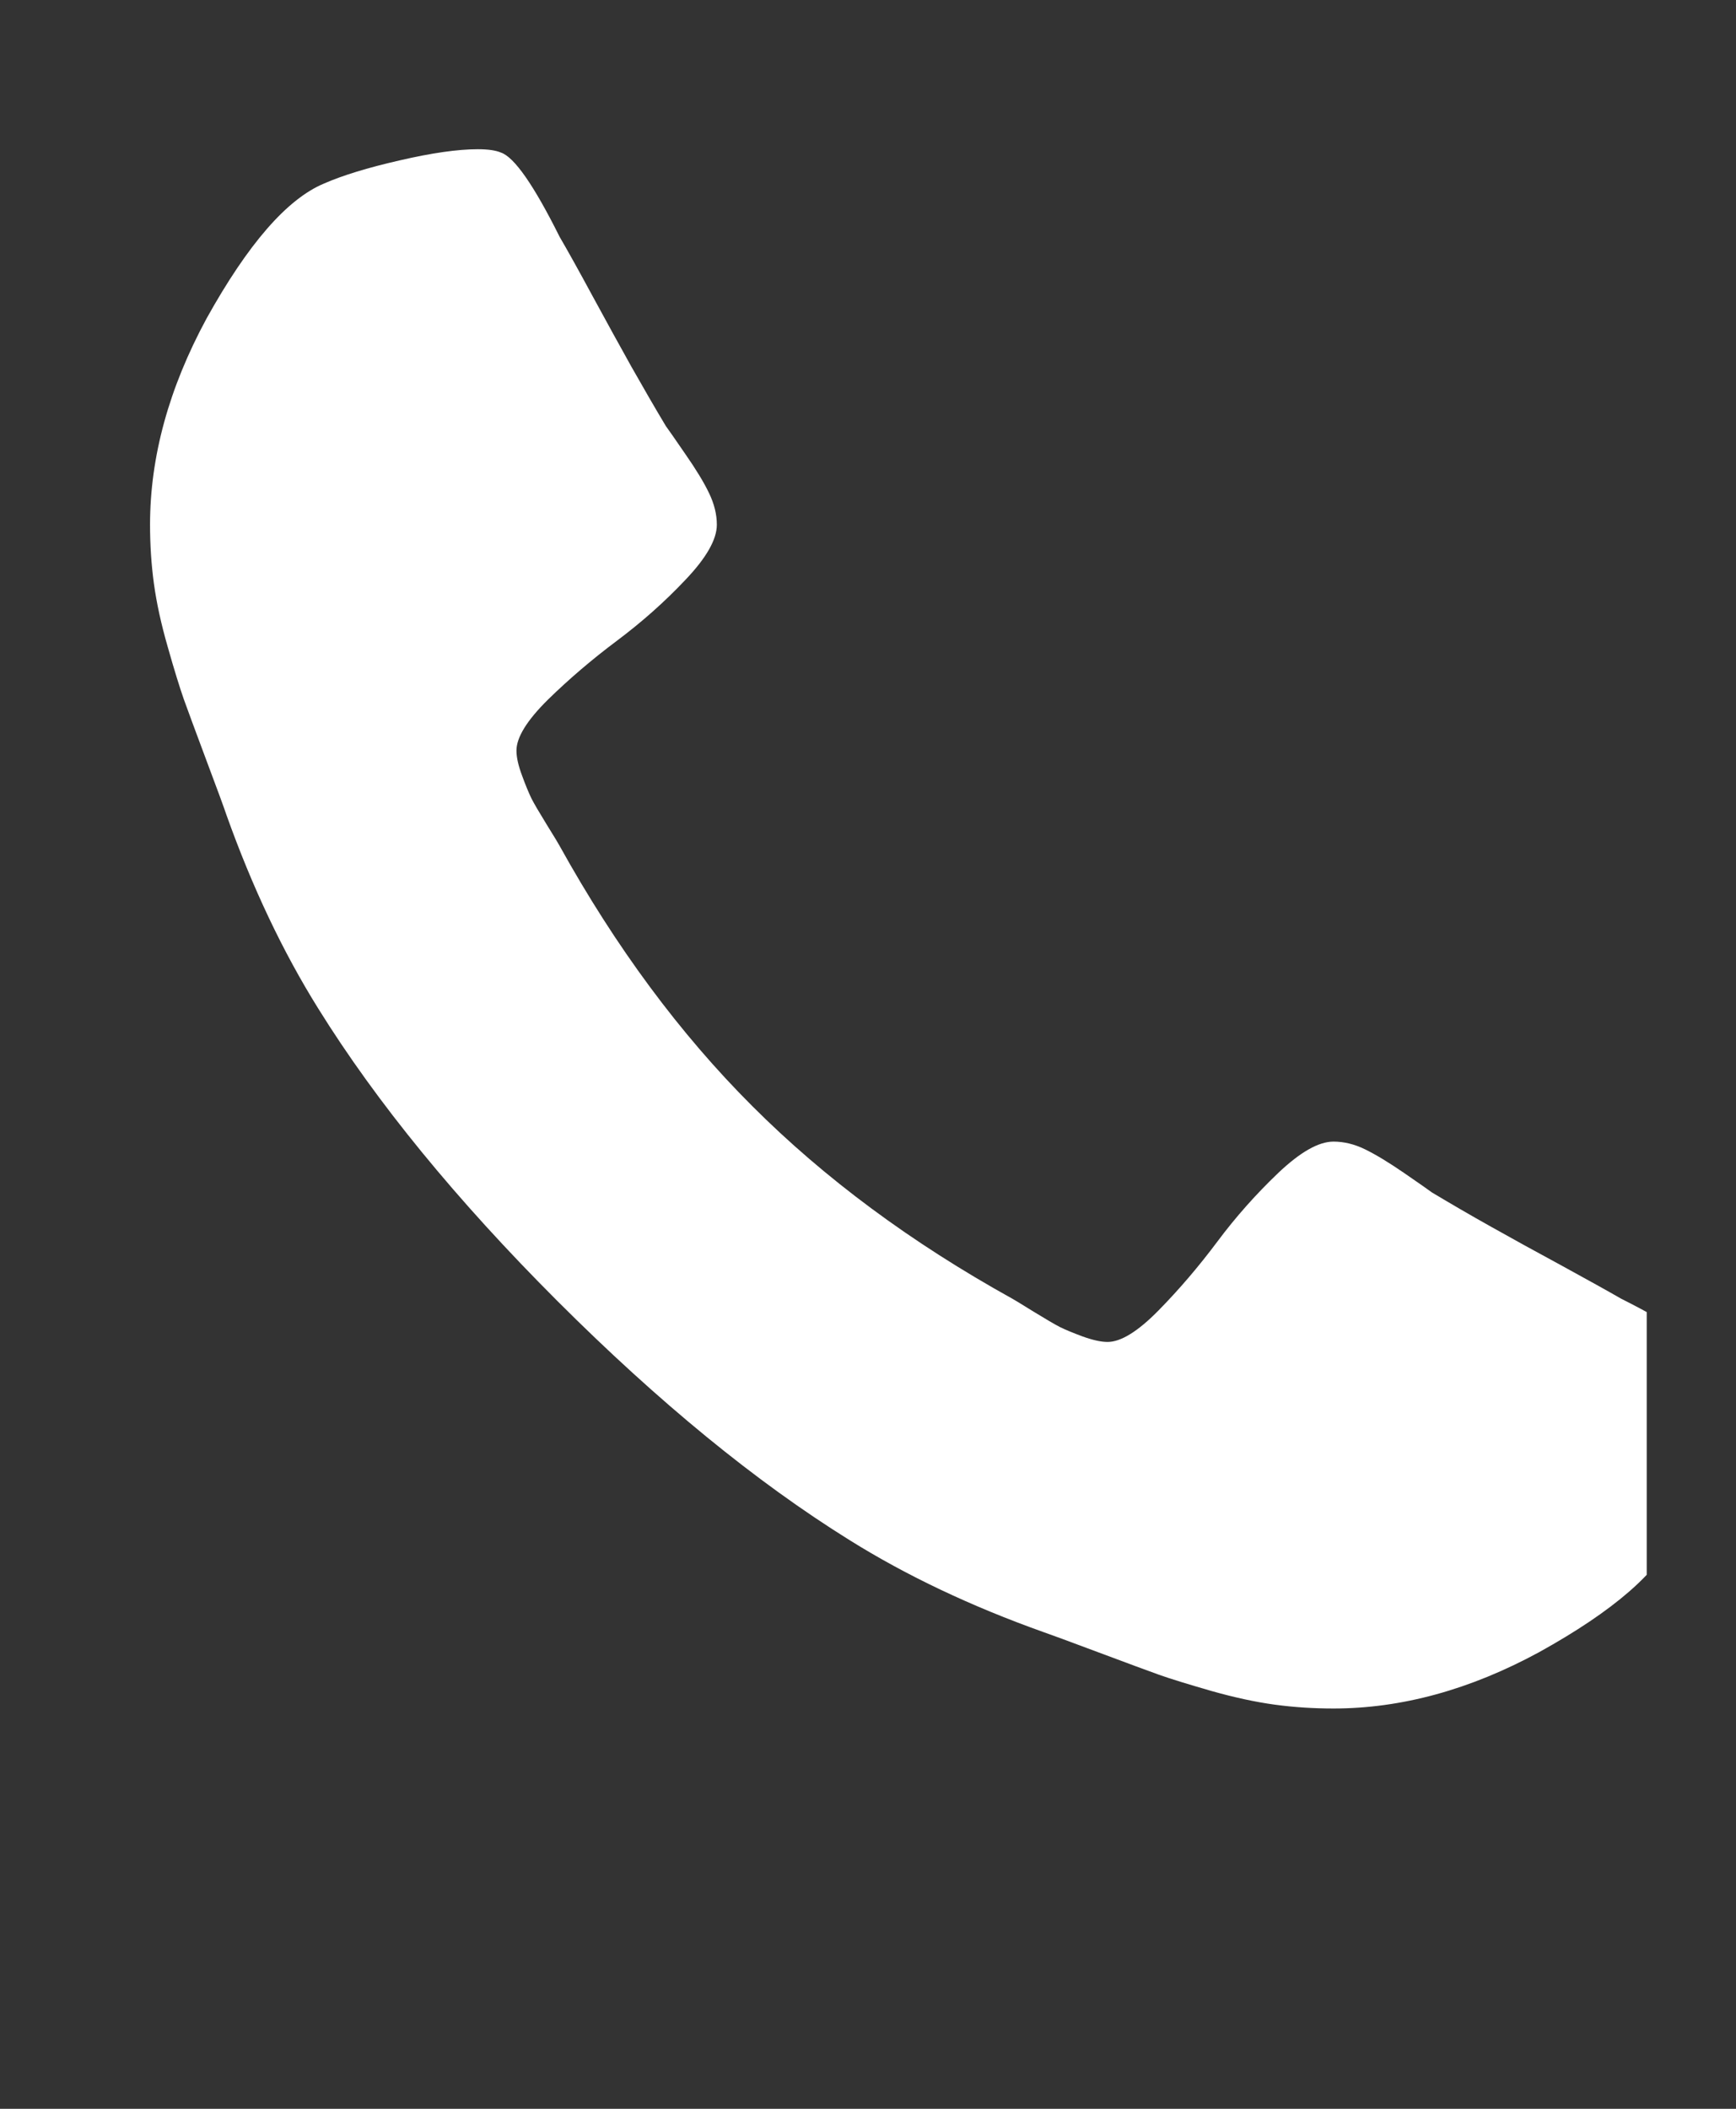 <svg width="14" height="17" viewBox="0 0 14 17" fill="none" xmlns="http://www.w3.org/2000/svg">
<rect x="0" y="0" width="14" height="17" fill="#333333" stroke="none"/>
<g clip-path="url(#clip0_1516_35912)">
<path d="M13.78 11.131C13.78 11.292 13.75 11.501 13.691 11.76C13.631 12.019 13.569 12.223 13.503 12.372C13.378 12.669 13.015 12.985 12.414 13.318C11.855 13.622 11.301 13.773 10.754 13.773C10.593 13.773 10.435 13.763 10.28 13.742C10.126 13.721 9.954 13.684 9.767 13.631C9.58 13.577 9.44 13.534 9.347 13.501C9.255 13.468 9.09 13.407 8.852 13.318C8.614 13.229 8.468 13.175 8.415 13.157C7.831 12.949 7.31 12.702 6.852 12.416C6.096 11.946 5.311 11.303 4.495 10.488C3.68 9.673 3.037 8.887 2.567 8.131C2.281 7.673 2.034 7.152 1.826 6.569C1.808 6.515 1.755 6.37 1.665 6.131C1.576 5.893 1.515 5.728 1.482 5.636C1.45 5.544 1.406 5.404 1.353 5.216C1.299 5.029 1.262 4.858 1.241 4.703C1.22 4.548 1.21 4.391 1.21 4.23C1.21 3.682 1.362 3.129 1.665 2.569C1.999 1.968 2.314 1.605 2.612 1.48C2.76 1.415 2.964 1.352 3.223 1.293C3.482 1.233 3.692 1.203 3.853 1.203C3.936 1.203 3.998 1.212 4.04 1.23C4.147 1.266 4.305 1.492 4.513 1.909C4.579 2.022 4.668 2.182 4.781 2.391C4.894 2.599 4.998 2.788 5.093 2.958C5.189 3.127 5.281 3.287 5.37 3.435C5.388 3.459 5.44 3.534 5.526 3.659C5.613 3.784 5.677 3.889 5.718 3.975C5.76 4.062 5.781 4.147 5.781 4.23C5.781 4.349 5.696 4.498 5.526 4.676C5.357 4.855 5.172 5.018 4.973 5.167C4.774 5.316 4.589 5.474 4.419 5.64C4.25 5.807 4.165 5.944 4.165 6.051C4.165 6.105 4.18 6.172 4.21 6.252C4.239 6.332 4.265 6.393 4.285 6.435C4.306 6.477 4.348 6.548 4.41 6.649C4.473 6.75 4.507 6.807 4.513 6.819C4.965 7.634 5.483 8.334 6.067 8.917C6.65 9.5 7.349 10.018 8.165 10.47C8.176 10.476 8.233 10.51 8.334 10.573C8.435 10.635 8.507 10.677 8.548 10.698C8.59 10.719 8.651 10.744 8.731 10.774C8.812 10.803 8.879 10.818 8.932 10.818C9.039 10.818 9.176 10.734 9.343 10.564C9.51 10.394 9.667 10.21 9.816 10.011C9.965 9.811 10.129 9.627 10.307 9.457C10.486 9.287 10.634 9.203 10.754 9.203C10.837 9.203 10.922 9.223 11.008 9.265C11.094 9.307 11.2 9.371 11.325 9.457C11.45 9.543 11.524 9.595 11.548 9.613C11.697 9.702 11.856 9.795 12.026 9.89C12.195 9.985 12.384 10.089 12.593 10.202C12.801 10.316 12.962 10.405 13.075 10.47C13.491 10.679 13.717 10.836 13.753 10.943C13.771 10.985 13.78 11.048 13.78 11.131Z" fill="white"/>
</g>
<defs>
<clipPath id="clip0_1516_35912">
<rect width="12.57" height="16" fill="white" transform="matrix(1 0 0 -1 0.71 16.06)"/>
</clipPath>
</defs>
</svg>
